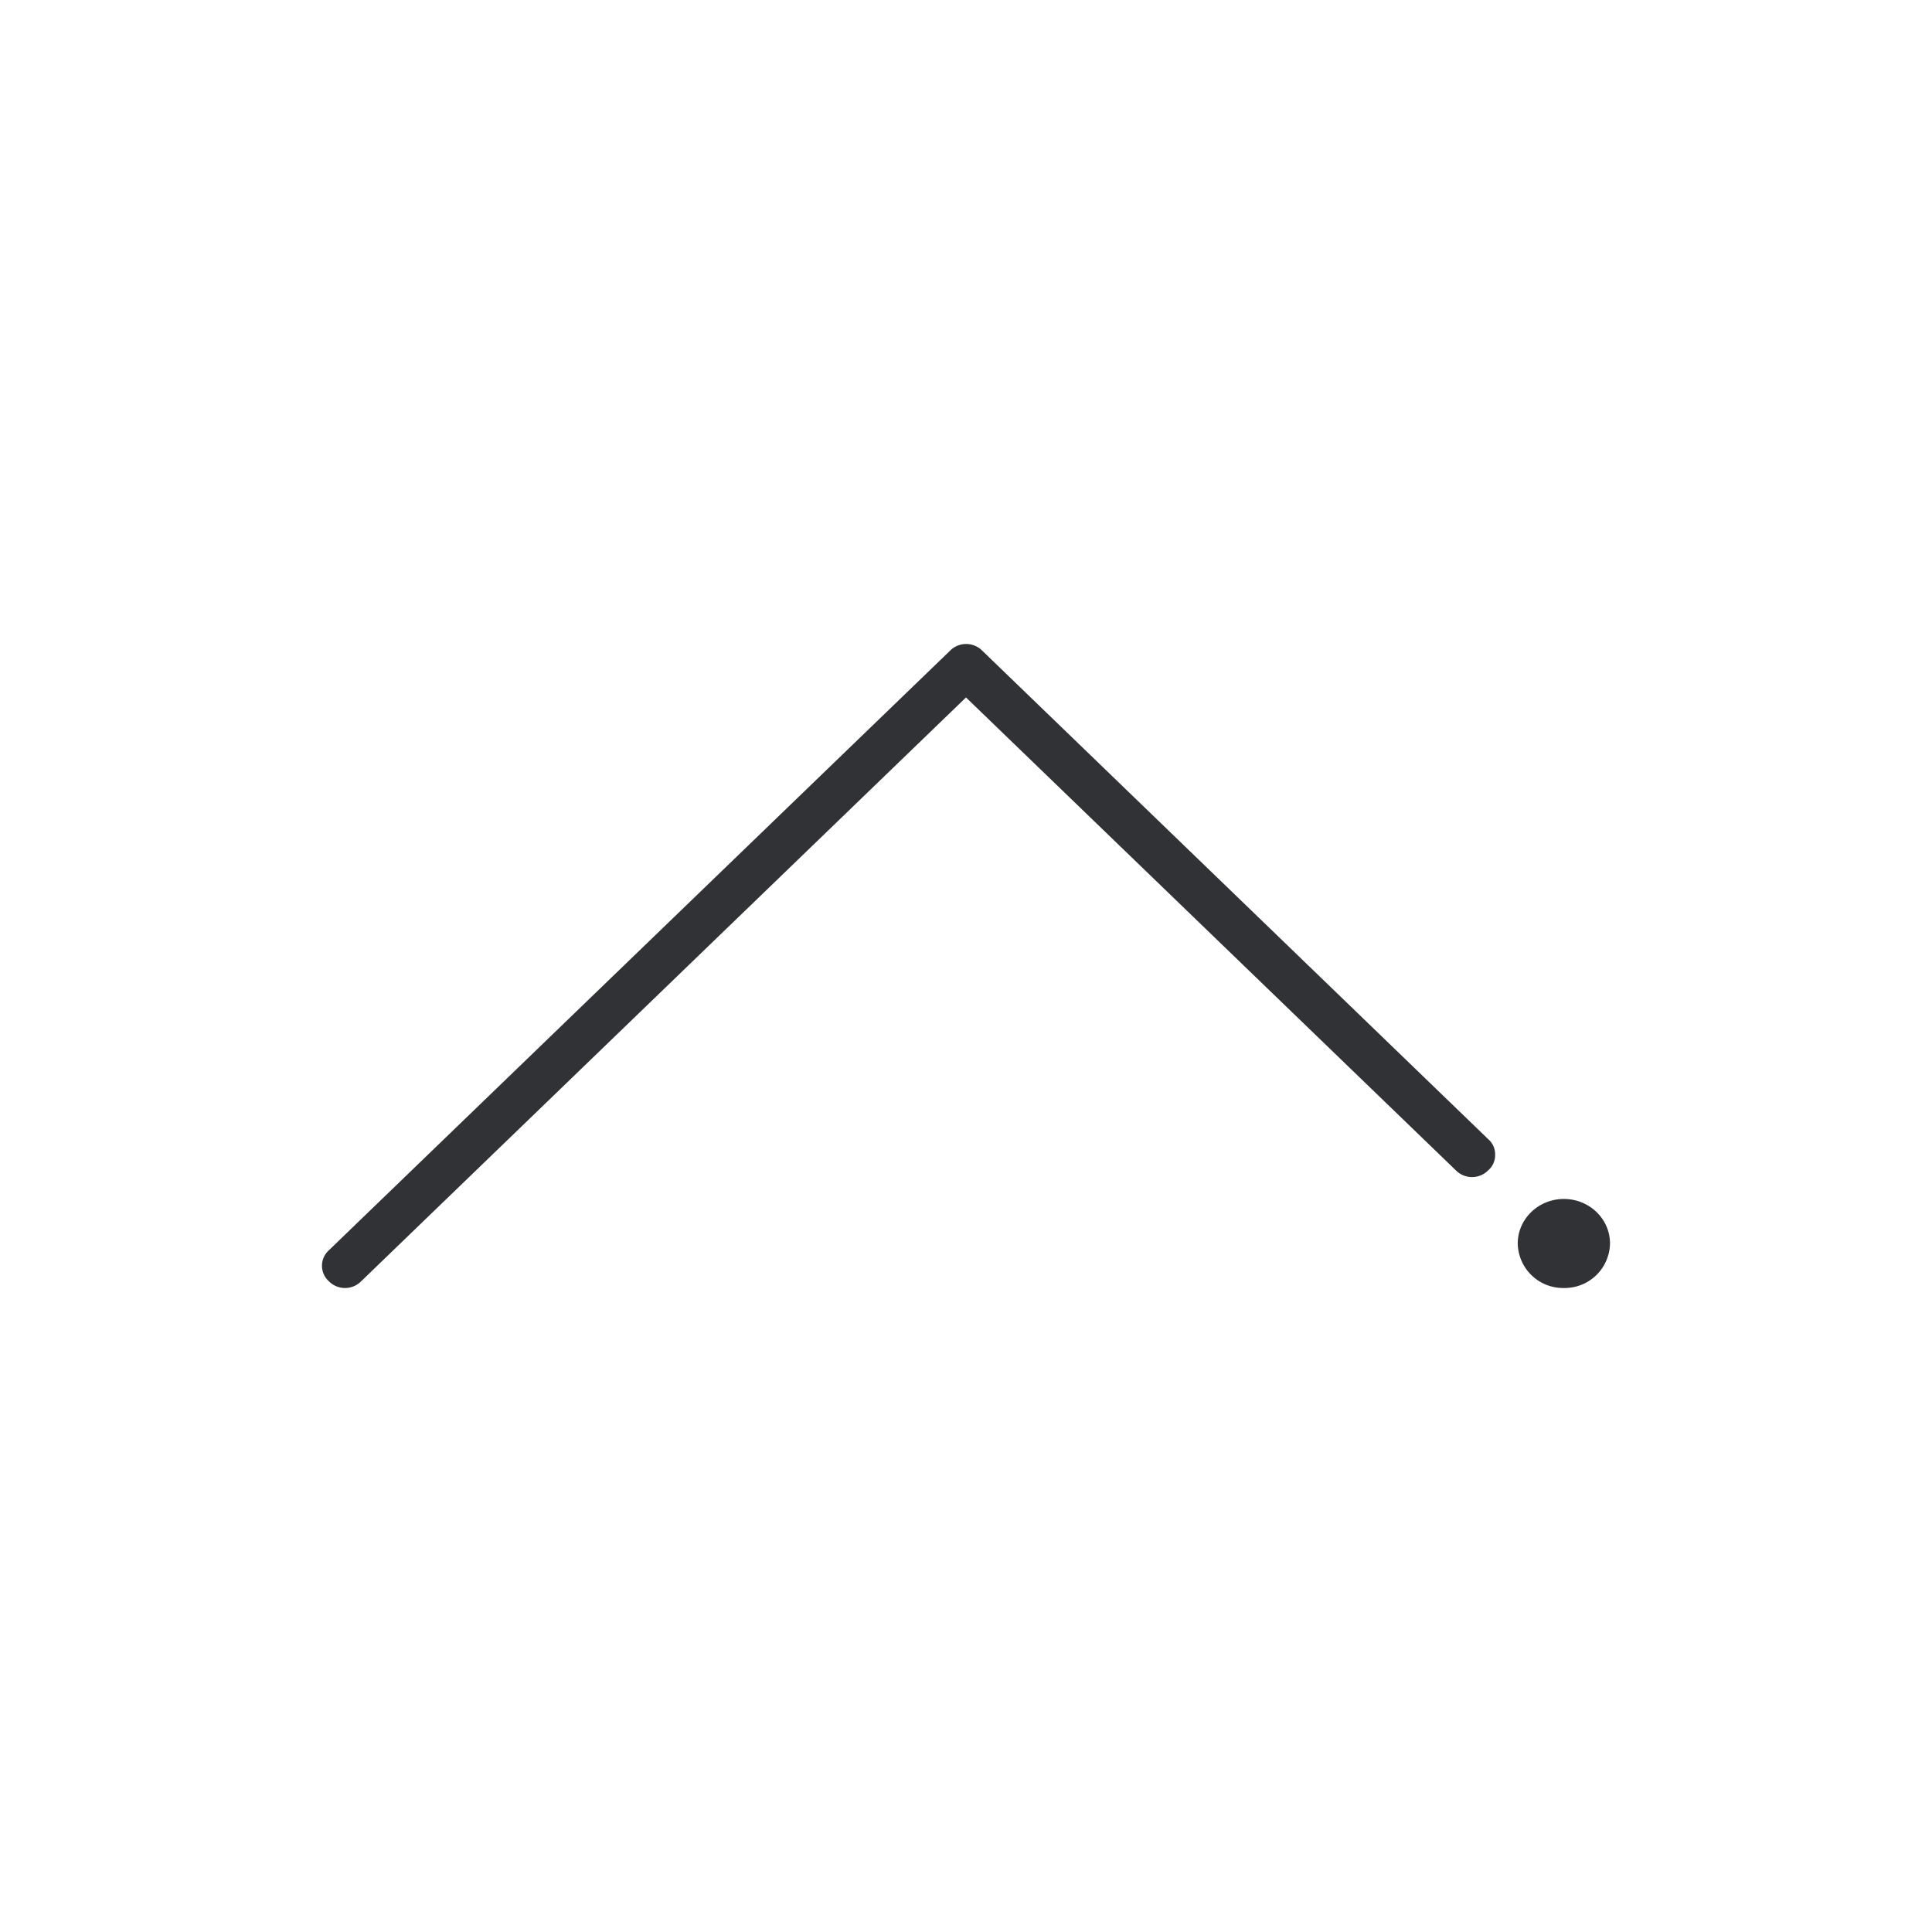 <svg width="24" height="24" xmlns="http://www.w3.org/2000/svg"><path d="m12.202 8.083 6.284 6.067a.248.248 0 0 1 .087.194.248.248 0 0 1-.087.195.282.282 0 0 1-.4 0L12 8.664l-7.514 7.253a.282.282 0 0 1-.4 0 .259.259 0 0 1 0-.386l7.716-7.448a.282.282 0 0 1 .4 0Zm7.225 6.811c.317 0 .573.248.573.553a.563.563 0 0 1-.573.553.563.563 0 0 1-.573-.553c0-.305.257-.553.573-.553Z" fill="#313235" fill-rule="nonzero"/></svg>